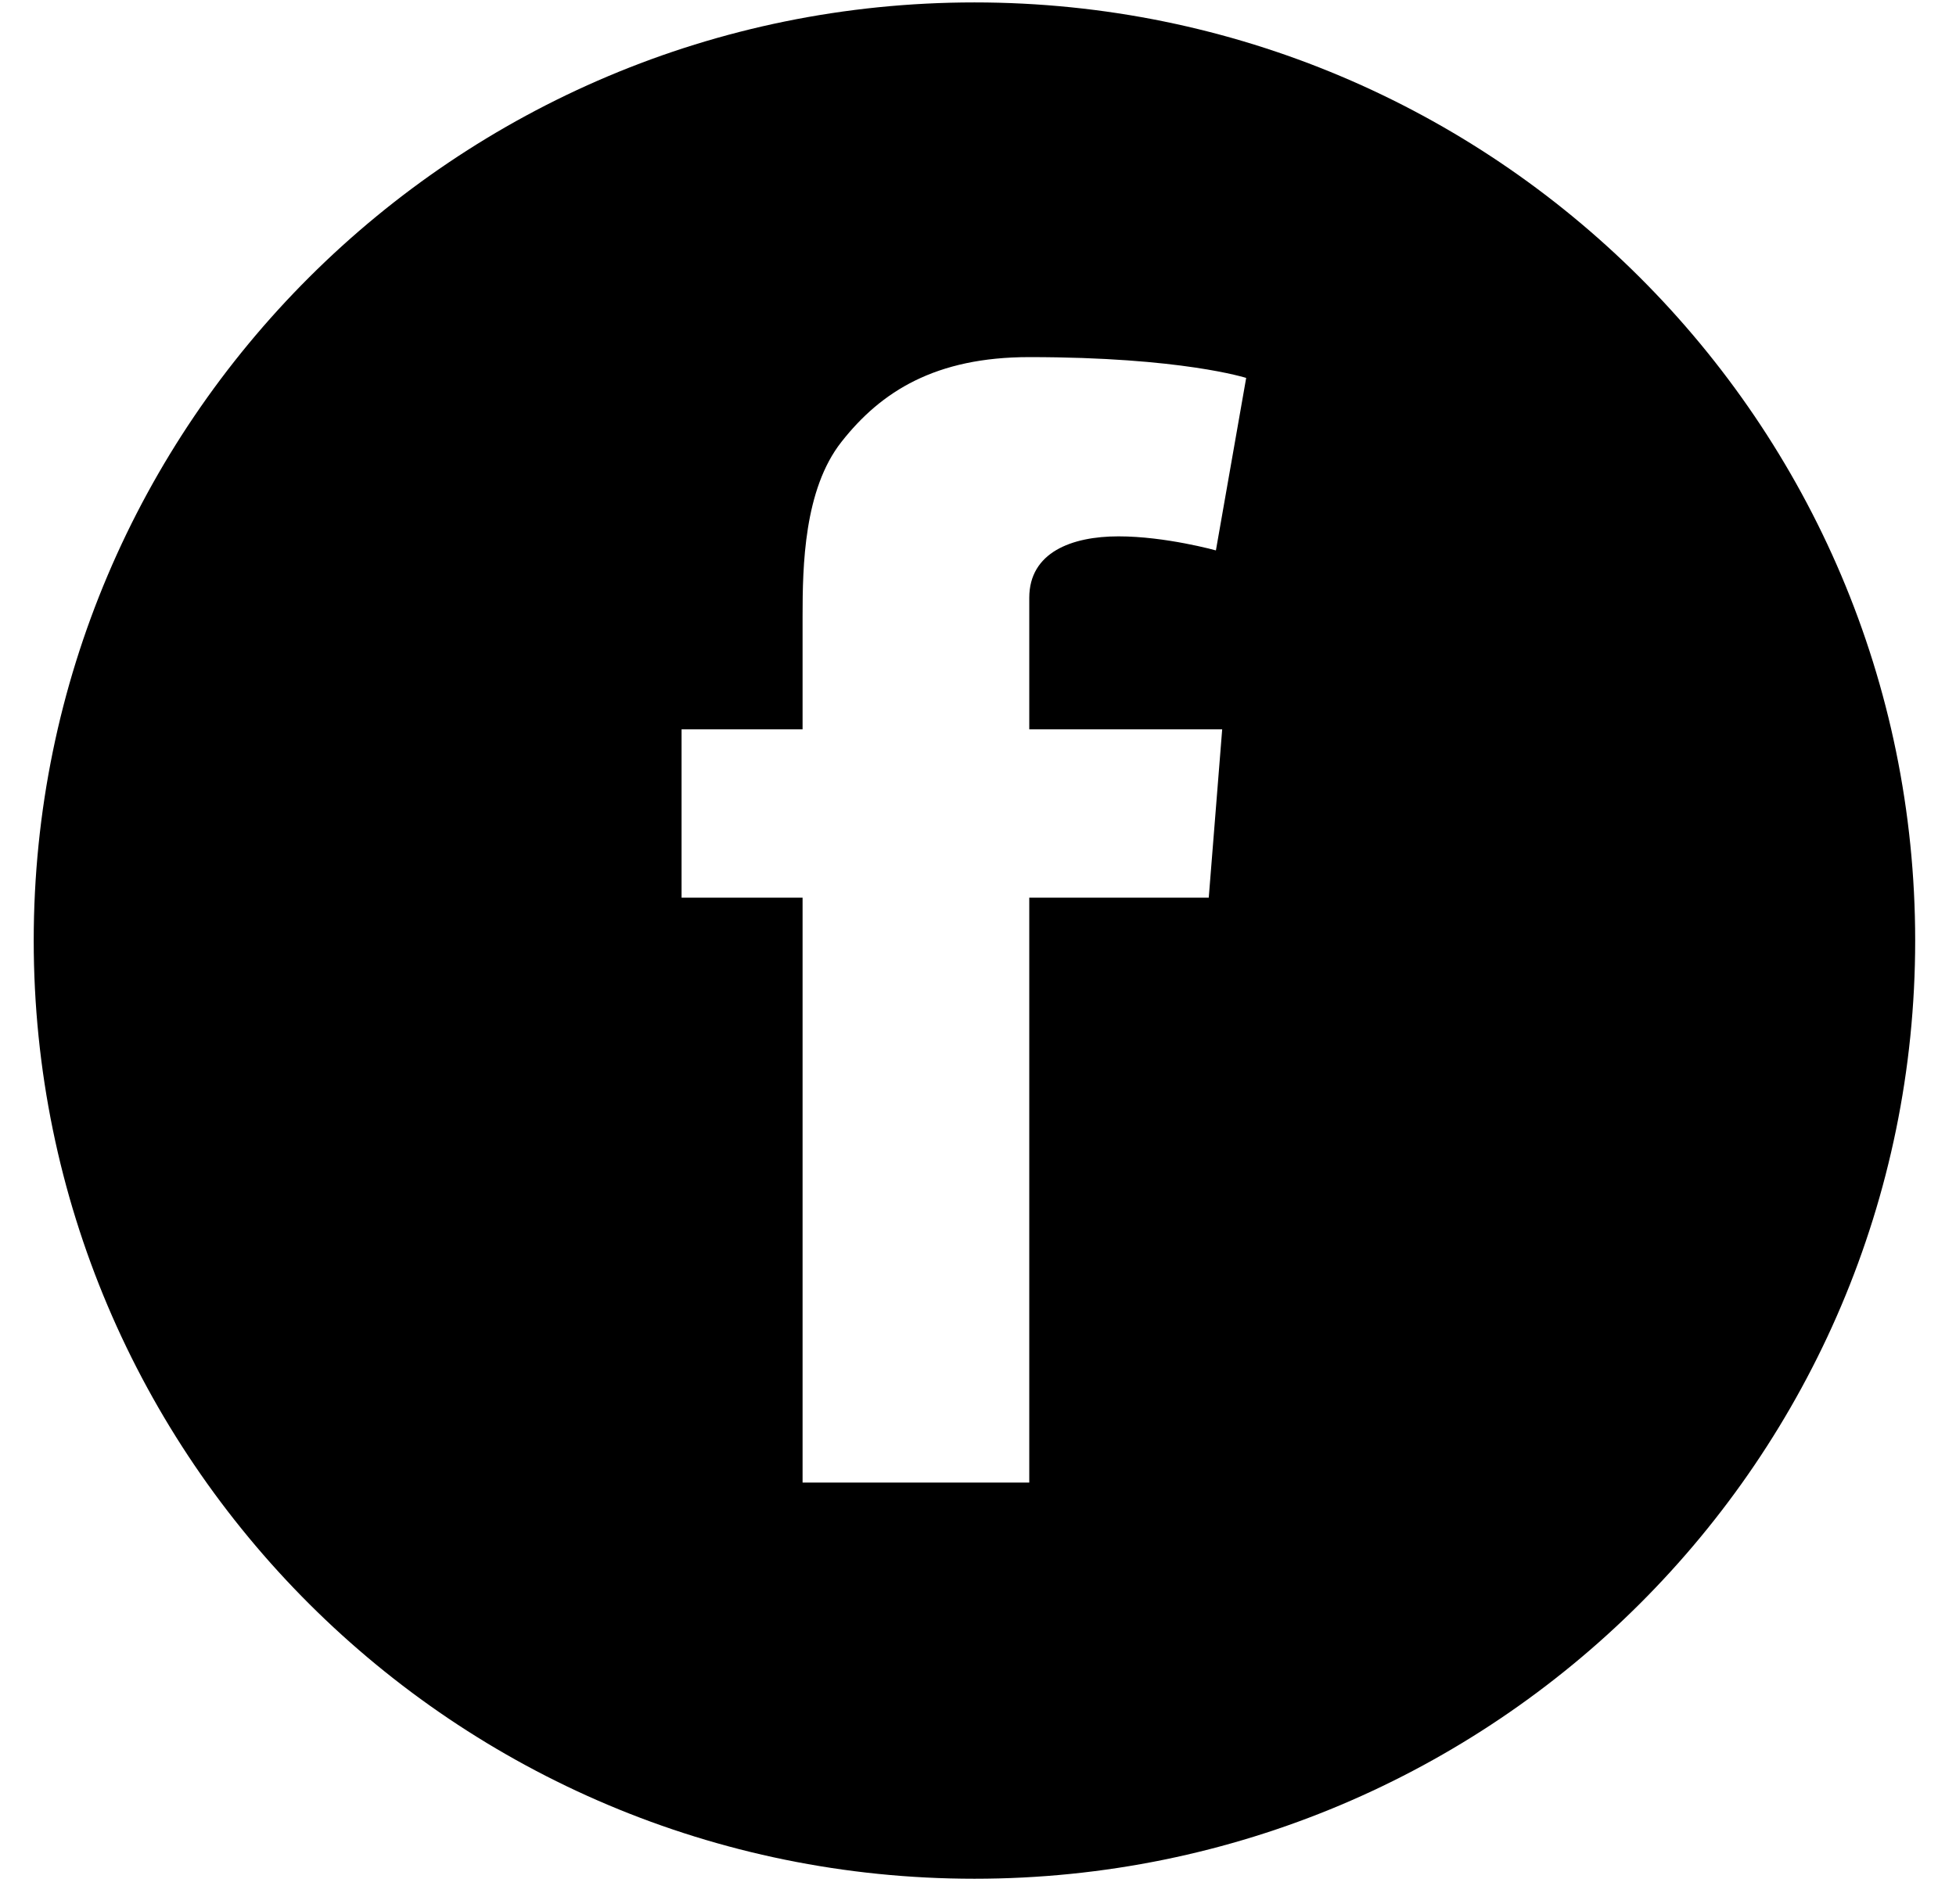 <svg width="38" height="37" viewBox="0 0 38 37" fill="none" xmlns="http://www.w3.org/2000/svg">
    <path fill-rule="evenodd" clip-rule="evenodd" d="M18.931 0.047C8.837 0.047 0.655 8.209 0.655 18.276C0.655 28.344 8.837 36.506 18.931 36.506C29.024 36.506 37.207 28.344 37.207 18.276C37.207 8.209 29.024 0.047 18.931 0.047ZM23.744 14.171L23.483 17.442H19.996V28.808H15.592V17.442H13.241V14.171H15.592V11.972C15.592 11.005 15.617 9.51 16.349 8.584C17.119 7.604 18.178 6.939 19.996 6.939C22.96 6.939 24.21 7.344 24.21 7.344L23.622 10.695C23.622 10.695 22.643 10.422 21.729 10.422C20.815 10.422 19.996 10.736 19.996 11.616V14.171H23.744Z" fill="currentColor "/>
</svg>
